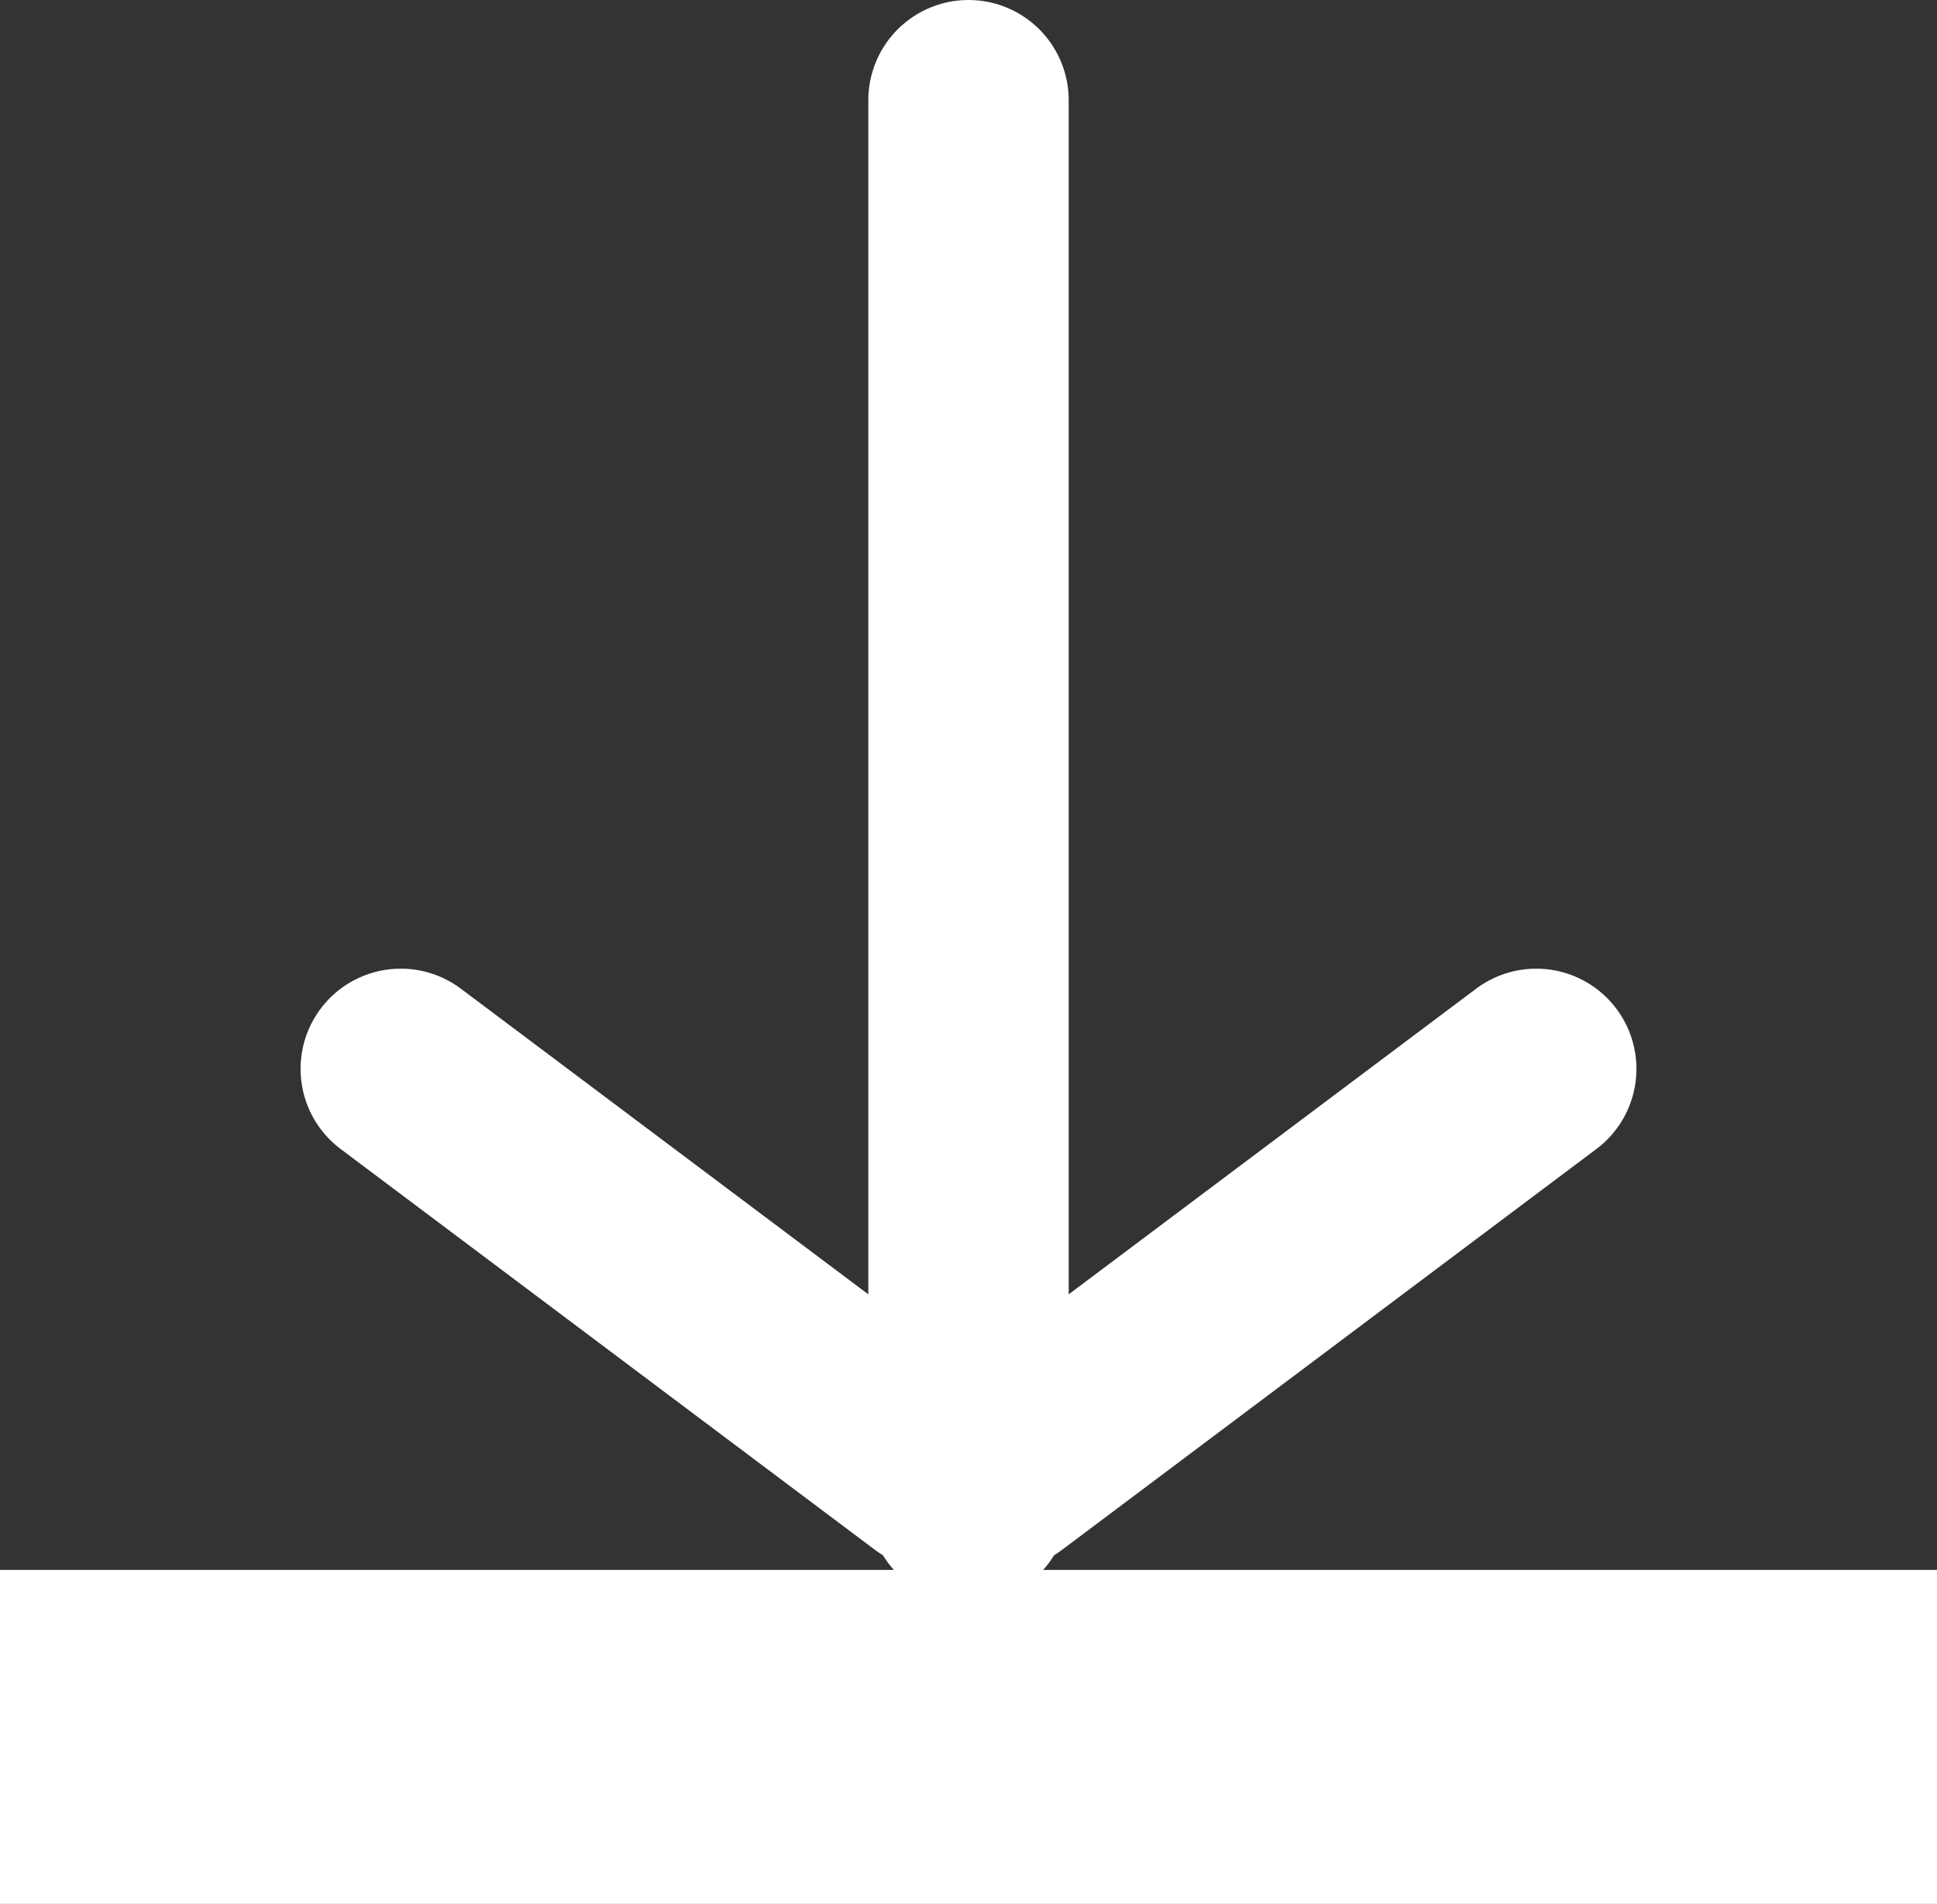 <svg xmlns="http://www.w3.org/2000/svg" width="29" height="28.5" viewBox="0 0 29 28.5">
  <rect x="0" y="0" width="29" height="28.5" fill="#333333" stroke="none"/>
  <g id="Composant_1_1" data-name="Composant 1 – 1" transform="translate(0 1.5)">
    <line id="Ligne_4" data-name="Ligne 4" x2="21" transform="translate(14.5) rotate(90)" fill="none" stroke="#fff" stroke-linecap="round" stroke-width="3"/>
    <line id="Ligne_7" data-name="Ligne 7" x2="29" transform="translate(0 24.5)" fill="none" stroke="#fff" stroke-width="5"/>
    <line id="Ligne_5" data-name="Ligne 5" y1="6" x2="8" transform="translate(15 14.5)" fill="none" stroke="#fff" stroke-linecap="round" stroke-width="3"/>
    <line id="Ligne_6" data-name="Ligne 6" x2="8" y2="6" transform="translate(6 14.5)" fill="none" stroke="#fff" stroke-linecap="round" stroke-width="3"/>
  </g>
</svg>
